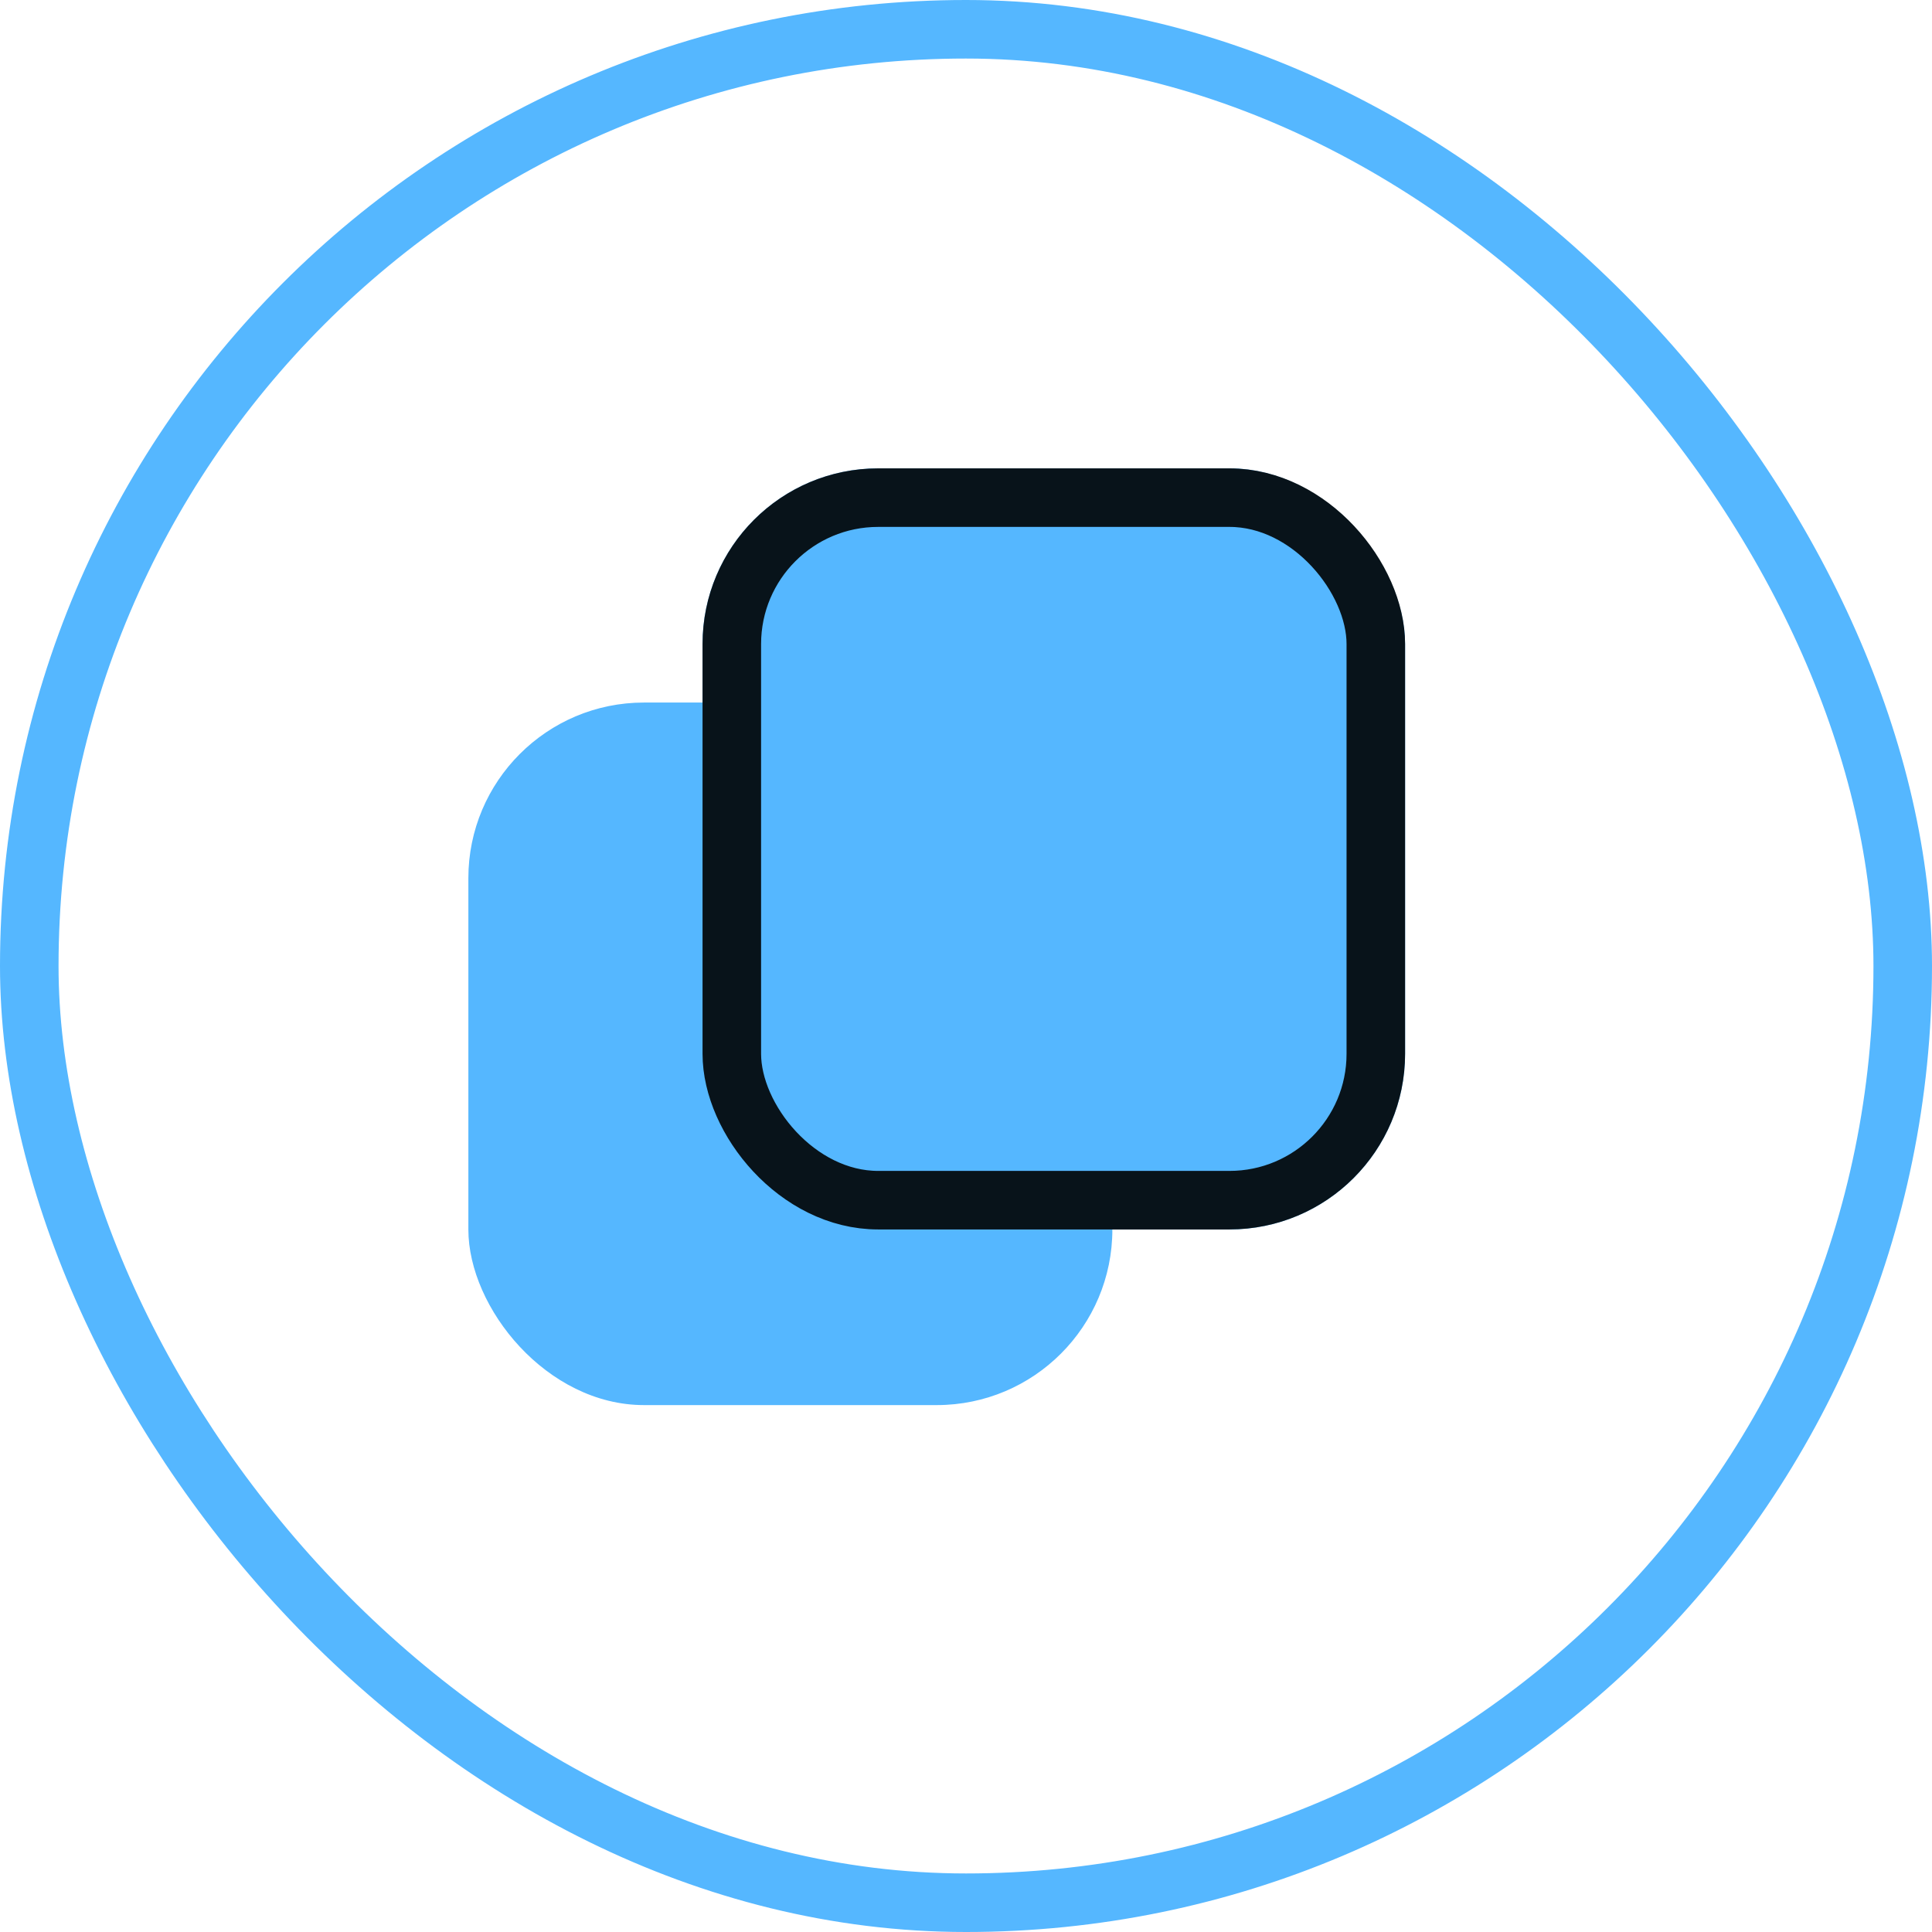 <svg xmlns="http://www.w3.org/2000/svg" width="33" height="33" viewBox="0 0 33 33"><defs><style>.a,.e{fill:none;}.a{stroke:#55b7ff;}.b,.c{fill:#55b7ff;}.c{stroke:#08131a;}.d{stroke:none;}</style></defs><g transform="translate(-342 -124)"><g class="a" transform="translate(342 124)"><rect class="d" width="33" height="33" rx="16.5"/><rect class="e" x="0.5" y="0.5" width="32" height="32" rx="16"/></g><rect class="b" width="11" height="12" rx="3" transform="translate(350 136)"/><g class="c" transform="translate(354 132)"><rect class="d" width="12" height="13" rx="3"/><rect class="e" x="0.5" y="0.5" width="11" height="12" rx="2.5"/></g></g></svg>